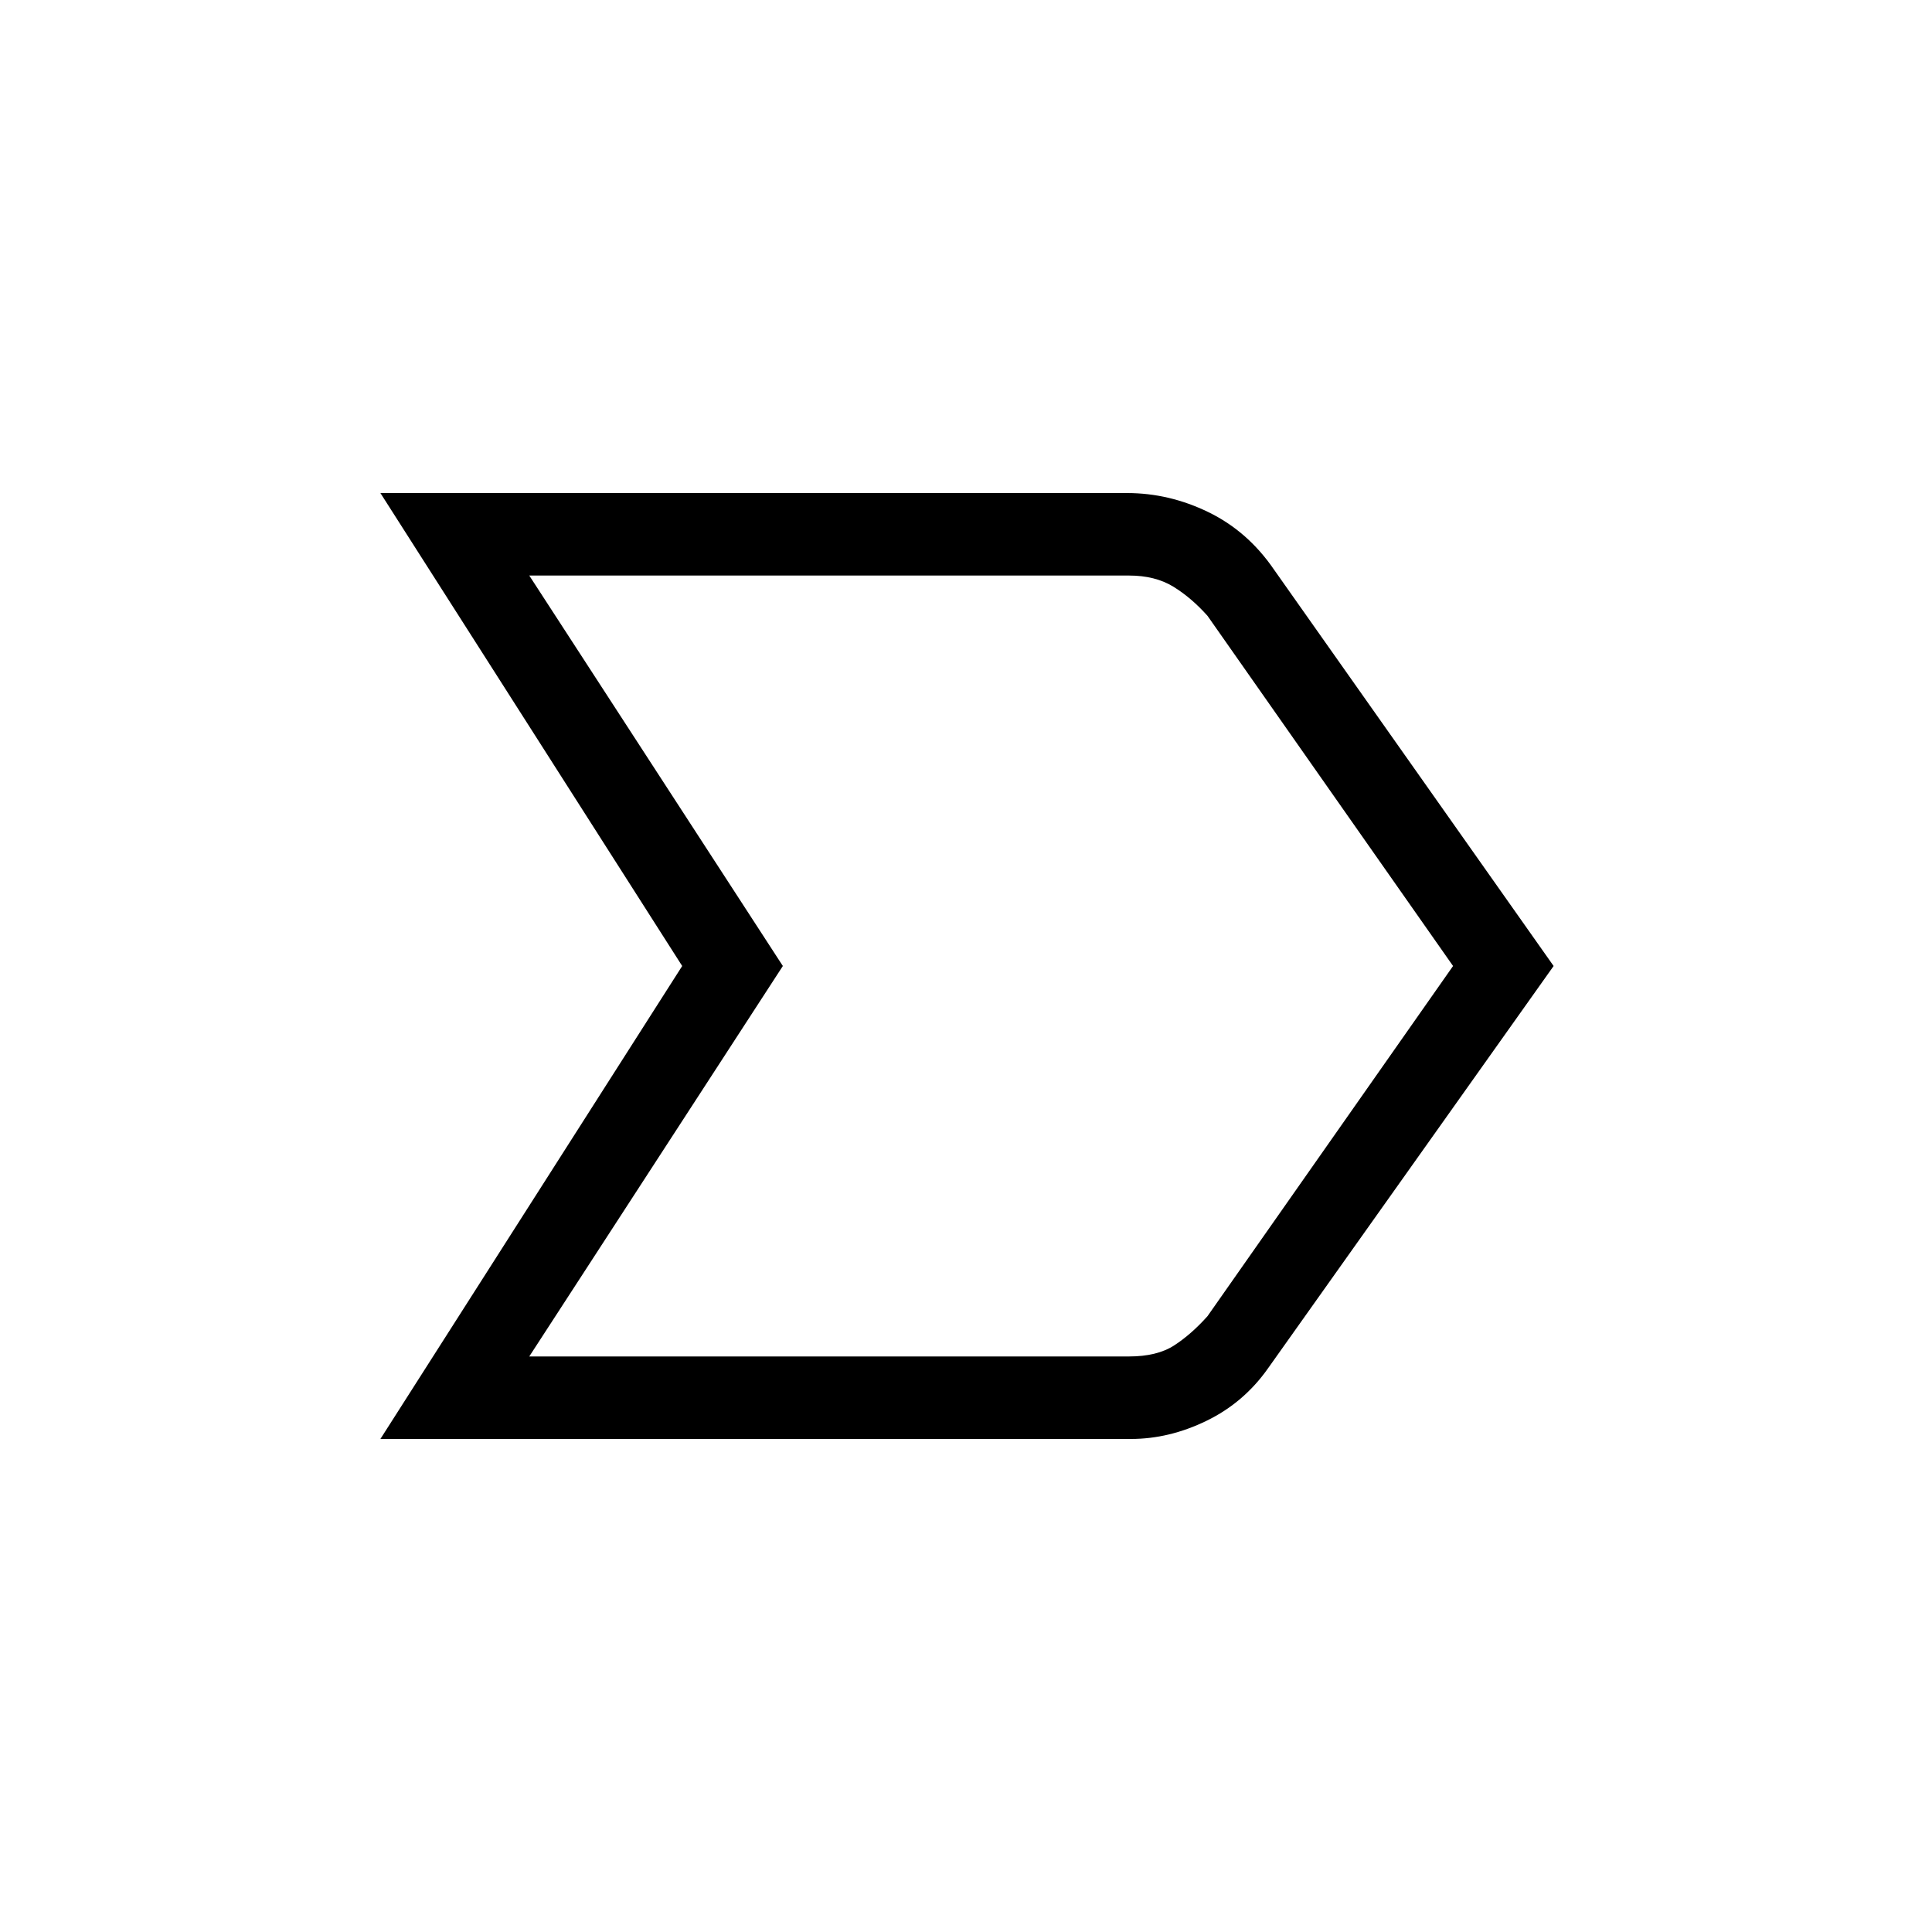 <svg xmlns="http://www.w3.org/2000/svg" height="20" width="20"><path d="M3.938 14.896 7.062 10 3.938 5.104h7.729q.437 0 .843.198.407.198.678.594L16.083 10l-2.958 4.167q-.25.354-.635.541-.386.188-.782.188Zm1.541-.854h6.209q.291 0 .468-.115.177-.115.344-.302L15.042 10 12.5 6.375q-.167-.187-.354-.302-.188-.115-.458-.115H5.479L8.104 10ZM8.104 10 5.479 5.958 8.104 10l-2.625 4.042Z"/></svg>